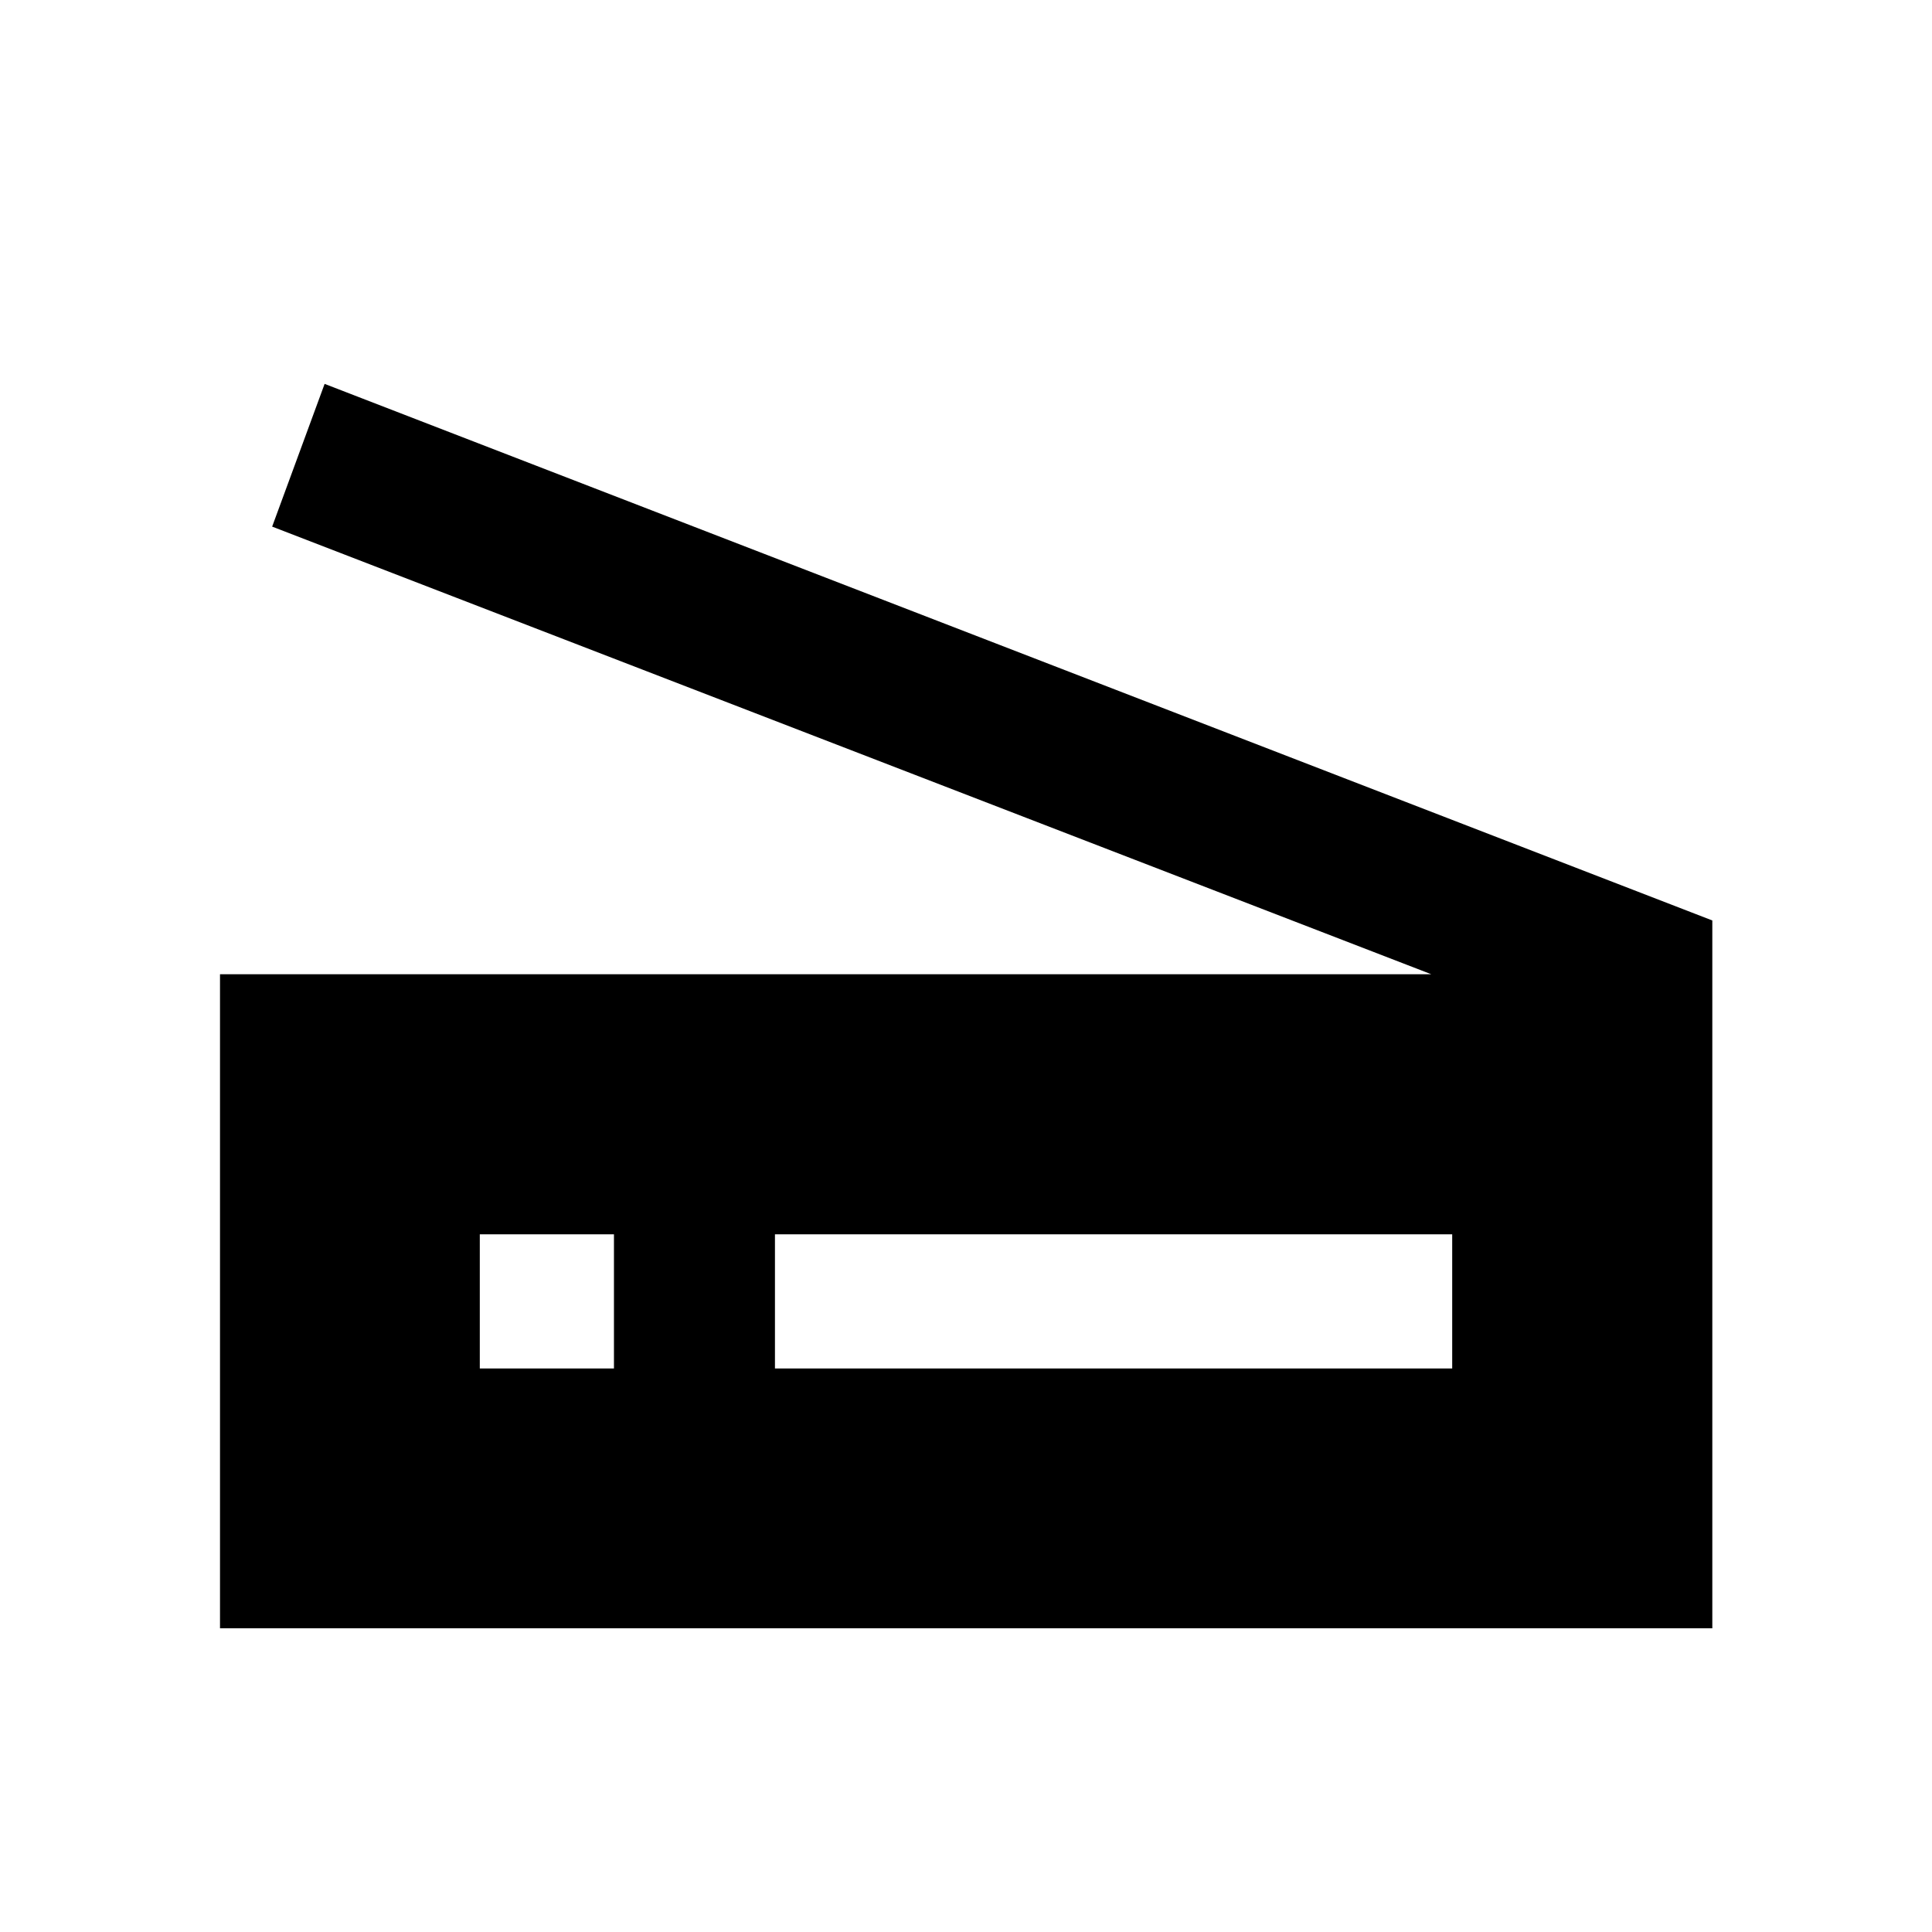 <svg xmlns="http://www.w3.org/2000/svg" height="40" viewBox="0 -960 960 960" width="40"><path d="M711.18-475.91 135.23-698.33l26.07-70.92 689.54 266.62v351.72H109.32v-325h601.86ZM385.07-280h336.52v-66.67H385.07V-280Zm-146.66 0h66.66v-66.67h-66.66V-280Z"/></svg>